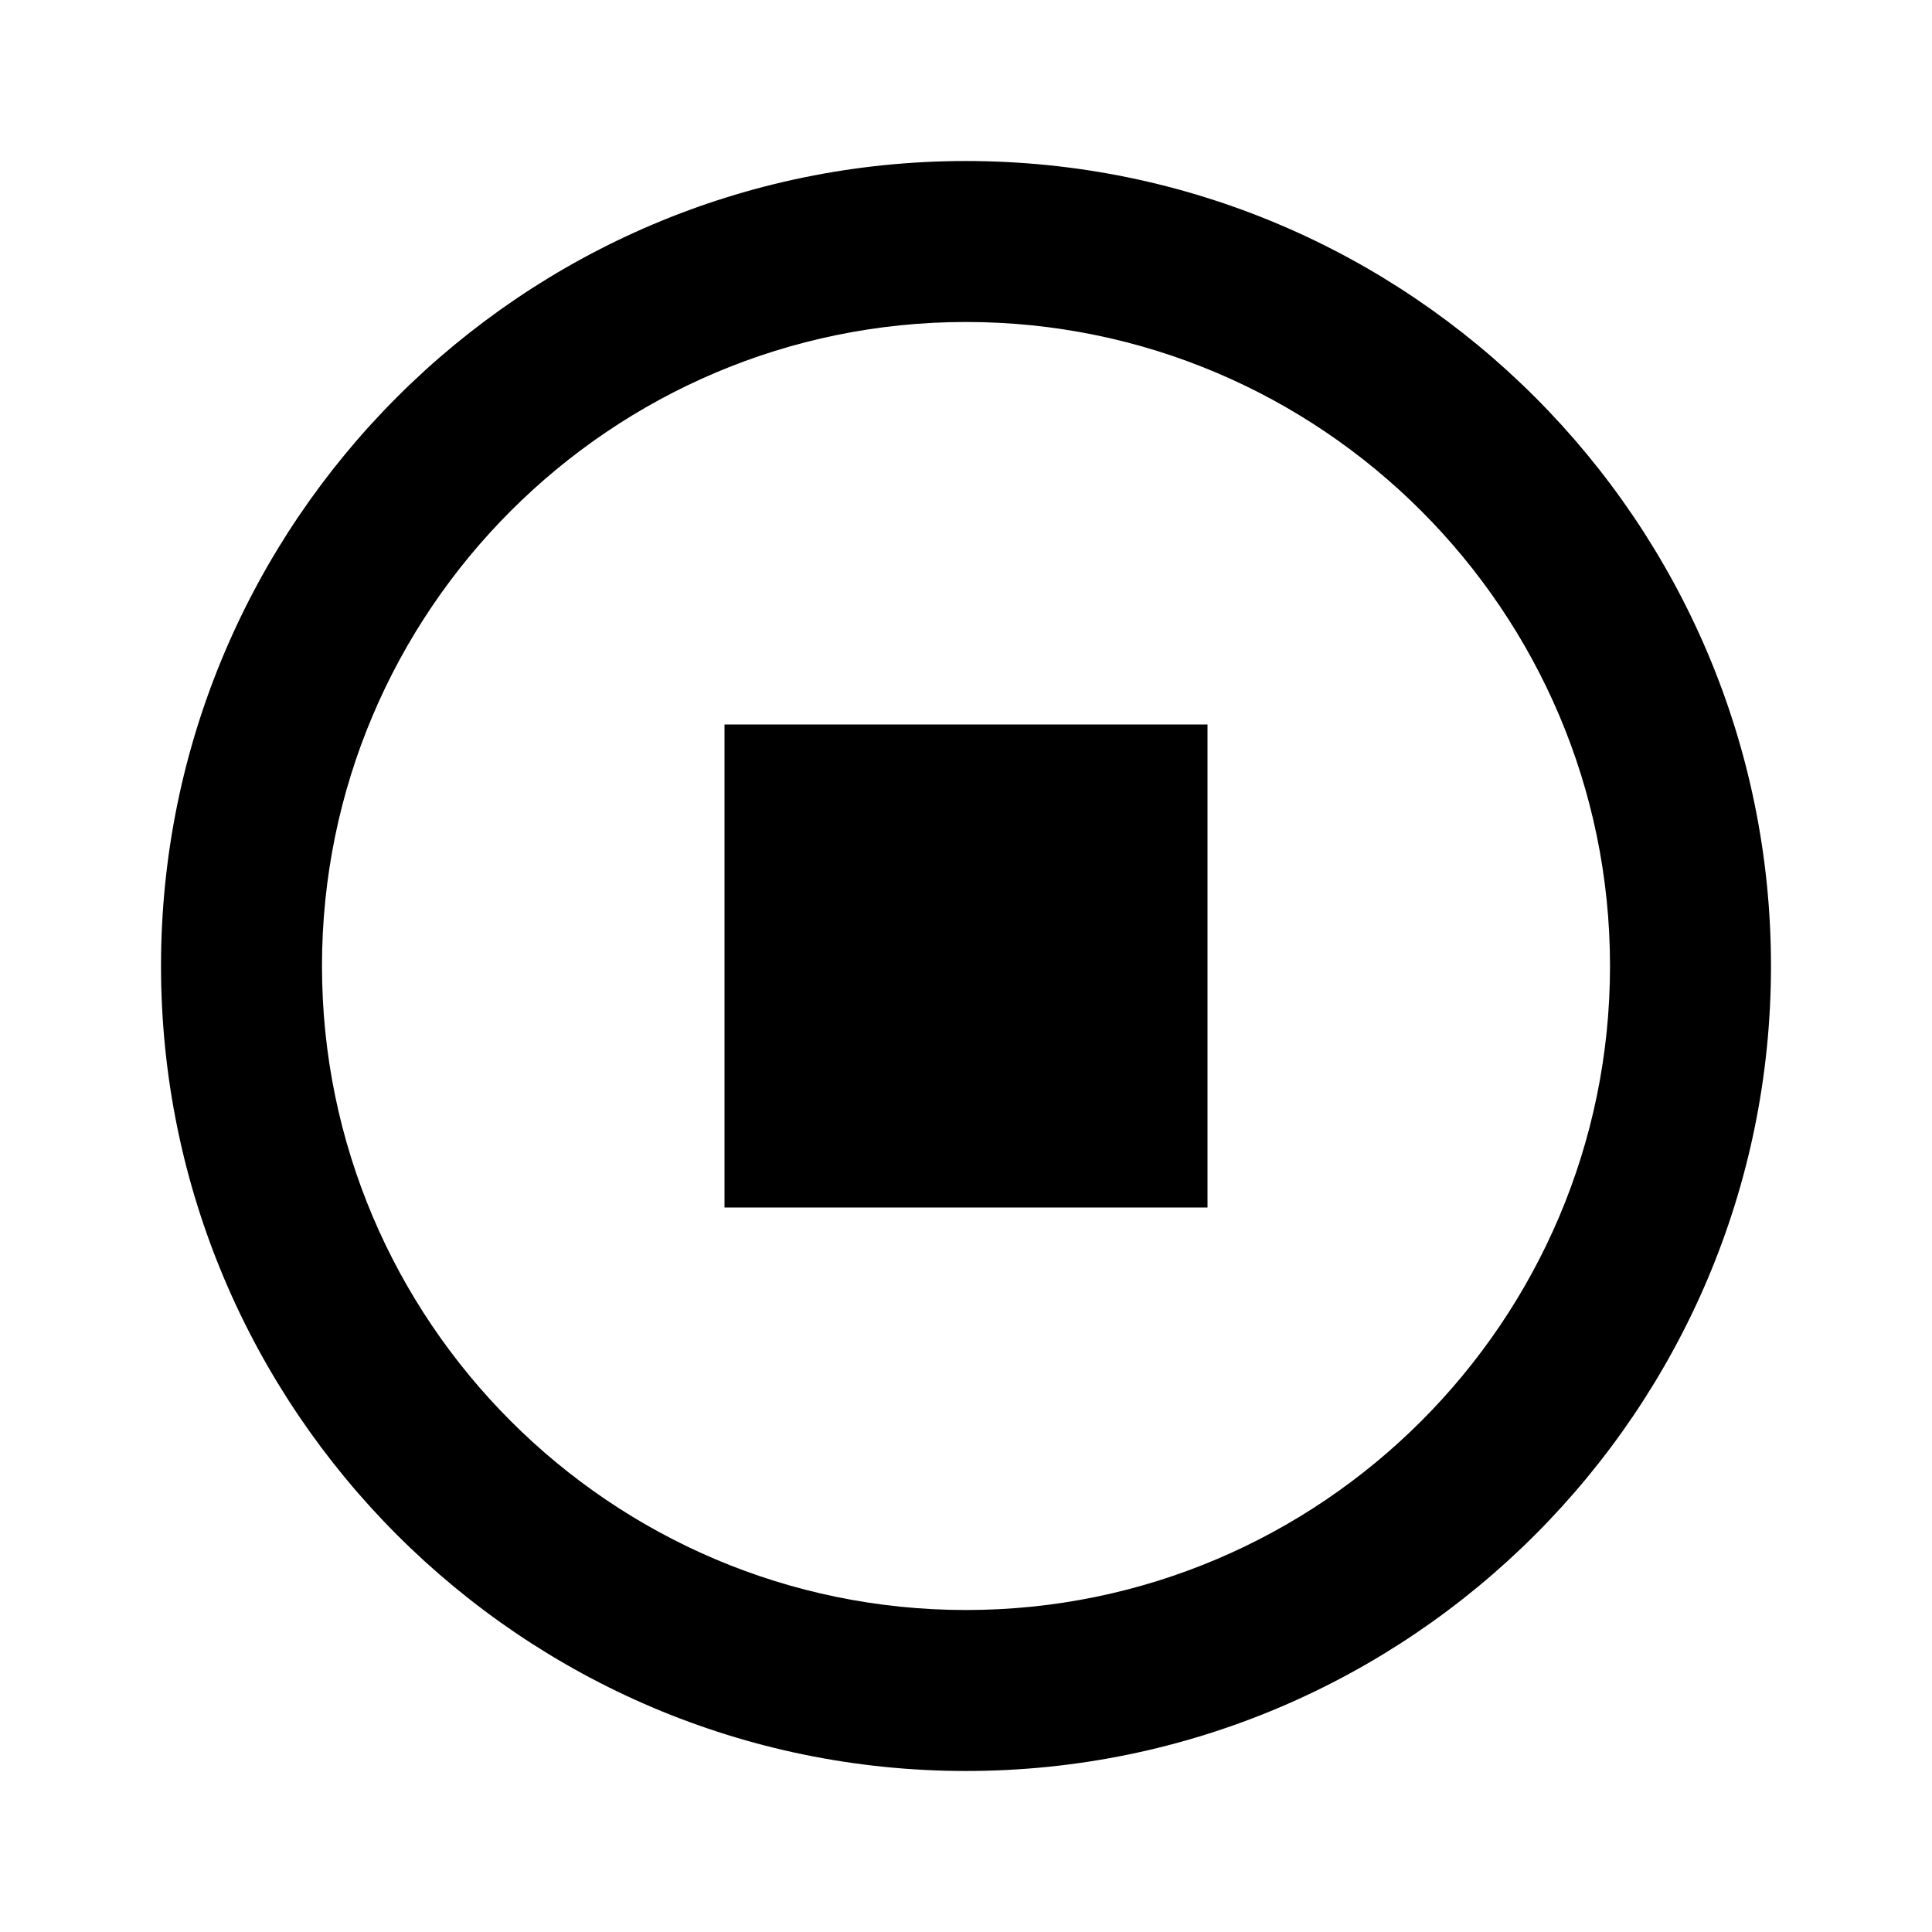 <svg width="47" height="47" viewBox="0 0 47 47" fill="none" xmlns="http://www.w3.org/2000/svg">
<path d="M23.5 3.917C12.702 3.917 3.917 12.702 3.917 23.5C3.917 34.298 12.702 43.083 23.5 43.083C34.298 43.083 43.083 34.298 43.083 23.5C43.083 12.702 34.298 3.917 23.5 3.917ZM23.5 39.167C14.862 39.167 7.833 32.138 7.833 23.5C7.833 14.862 14.862 7.833 23.5 7.833C32.138 7.833 39.167 14.862 39.167 23.5C39.167 32.138 32.138 39.167 23.5 39.167Z" fill="black"/>
<path d="M17.625 17.625H29.375V29.375H17.625V17.625Z" fill="black"/>
</svg>
